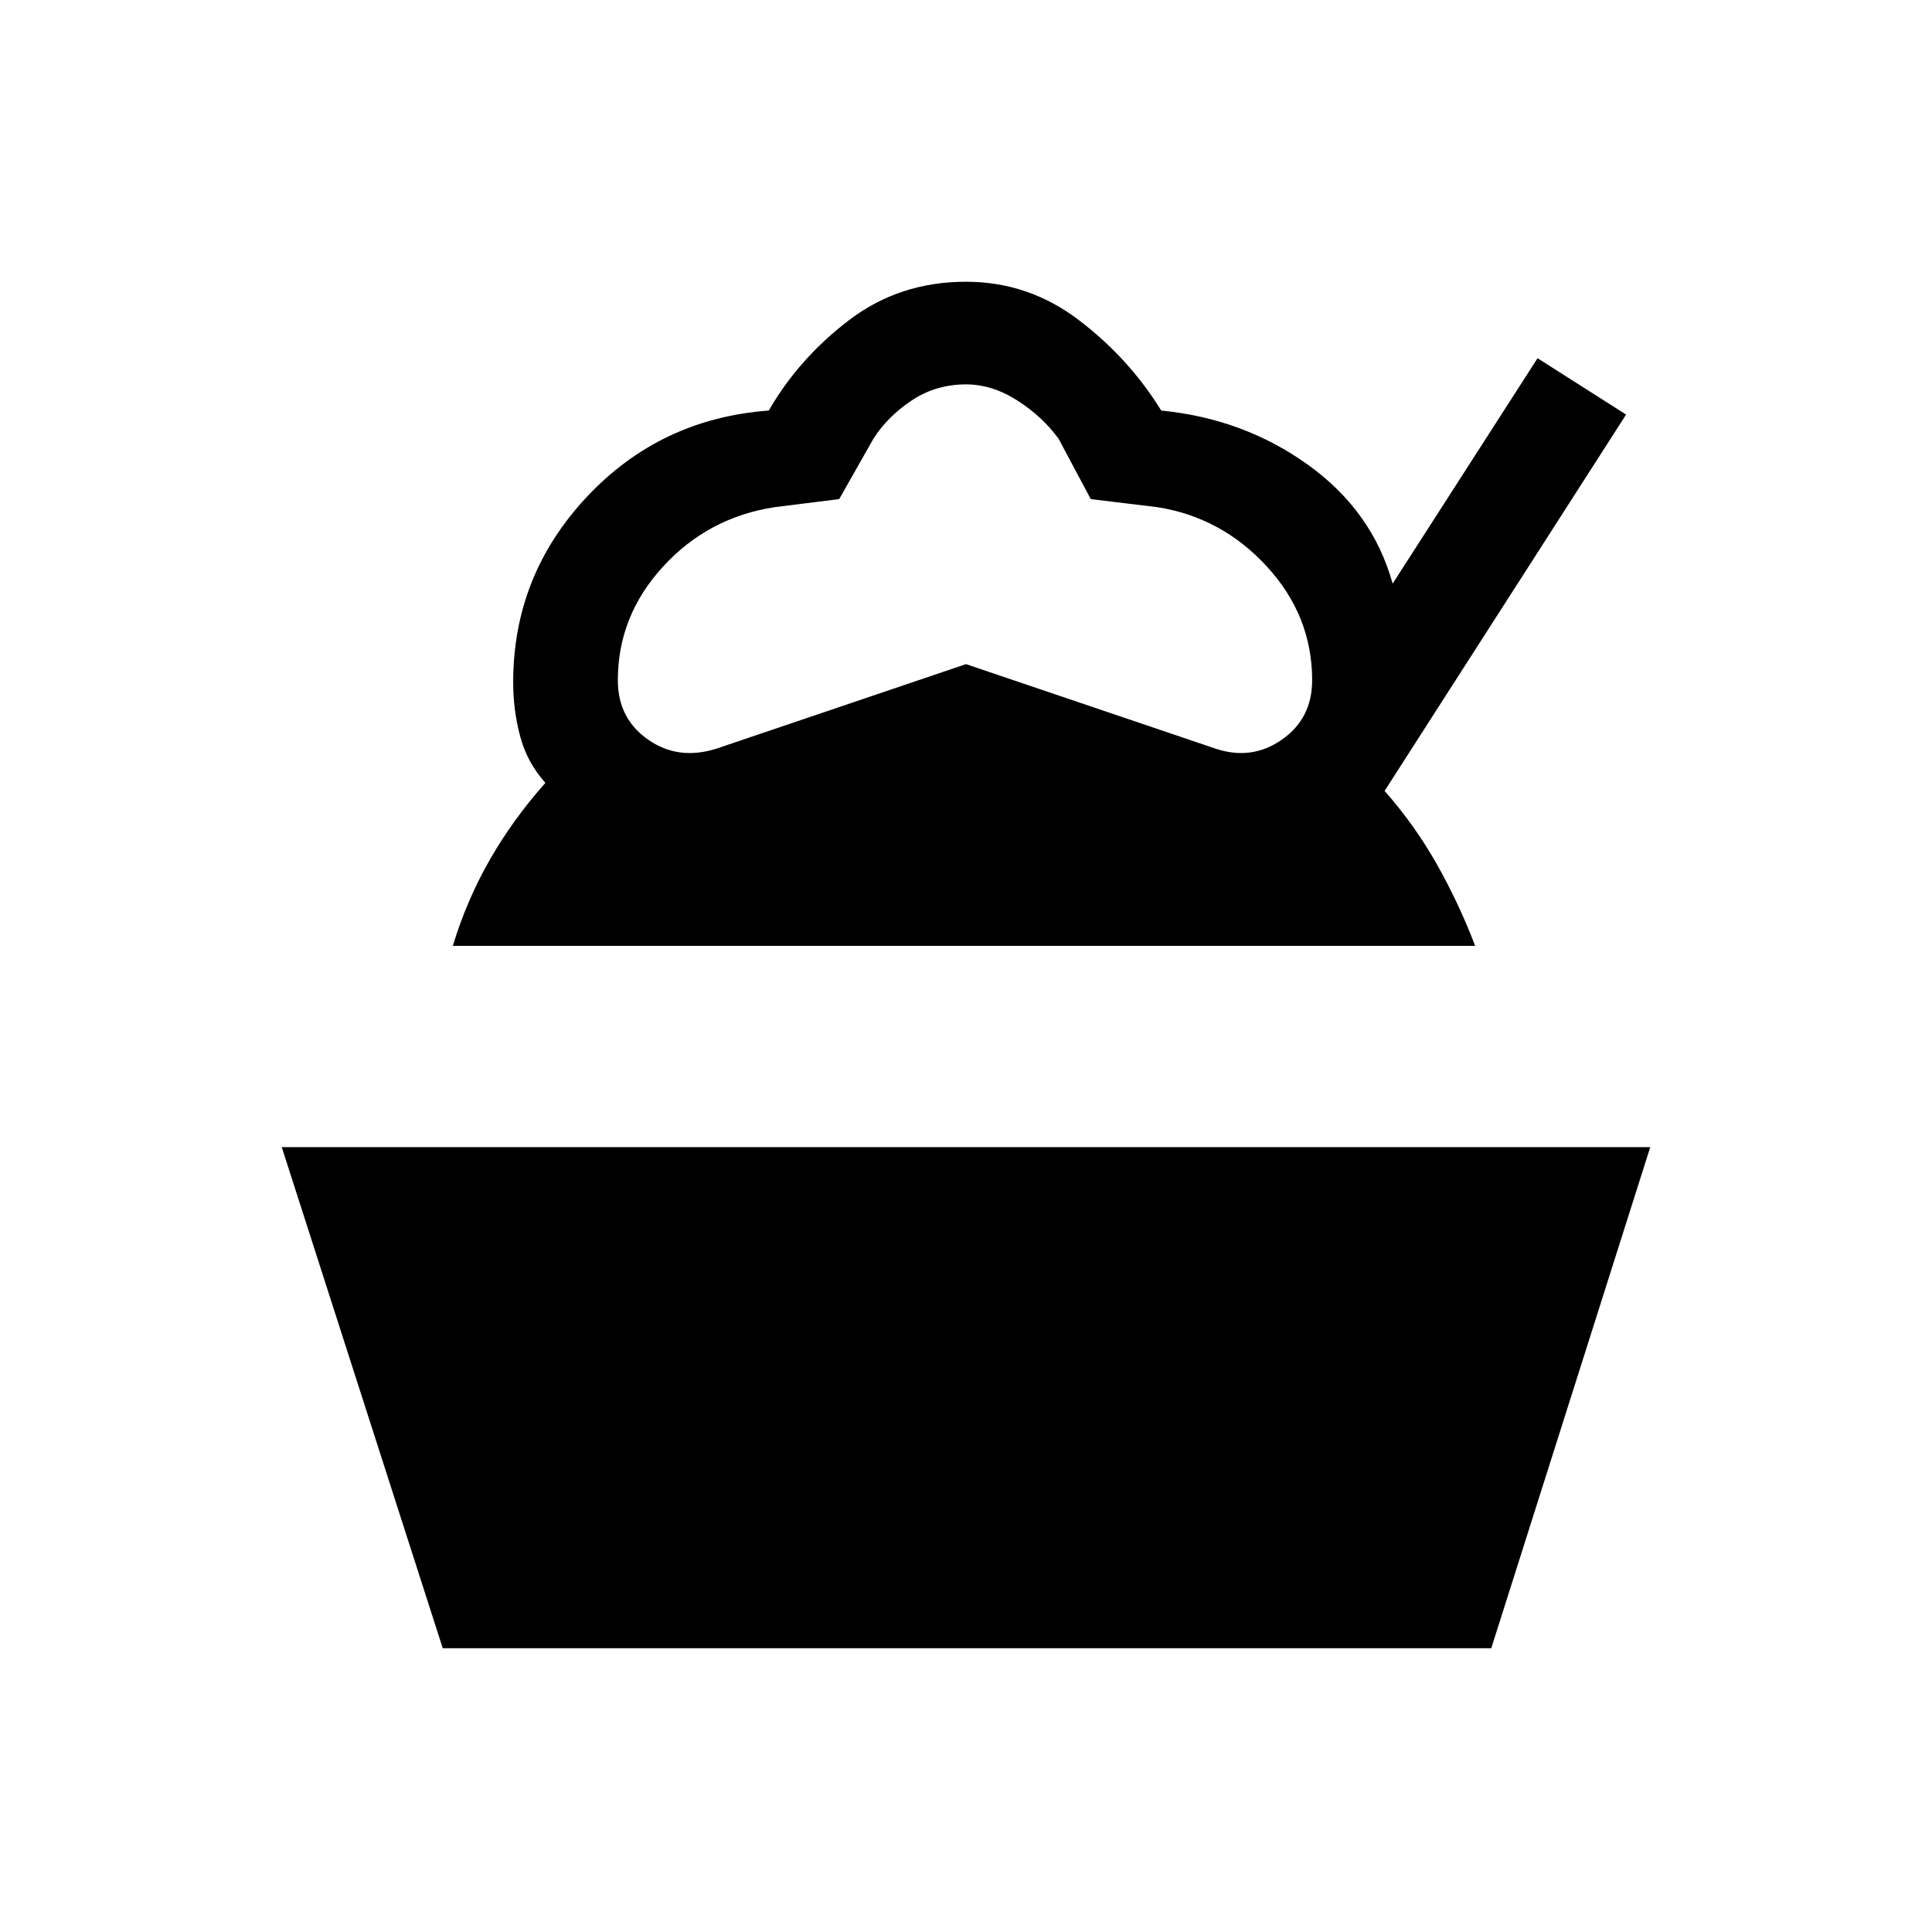 <svg xmlns="http://www.w3.org/2000/svg" height="24" viewBox="0 -960 960 960" width="24"><path d="m220-141-80-249h680l-79 249H220Zm5-349q7-23 18.5-43t27.5-38q-9-10-12.5-23t-3.5-27q0-53 36.5-92t90.5-43q15-26 40-45t58-19q31 0 56 19t41 45q41 4 73 27t42 59l72-112 44 28-120 187q15 17 26 36.5t19 40.5H225Zm131-98 124-42 124 42q18 6 33-4.5t15-29.5q0-32-22.5-56.5T575-708l-33-4-16-30q-8-11-20.5-19t-25.5-8q-15 0-27 8t-19 19l-17 30-32 4q-33 5-55.5 29.5T307-622q0 19 15 29.5t34 4.5Z"/></svg>